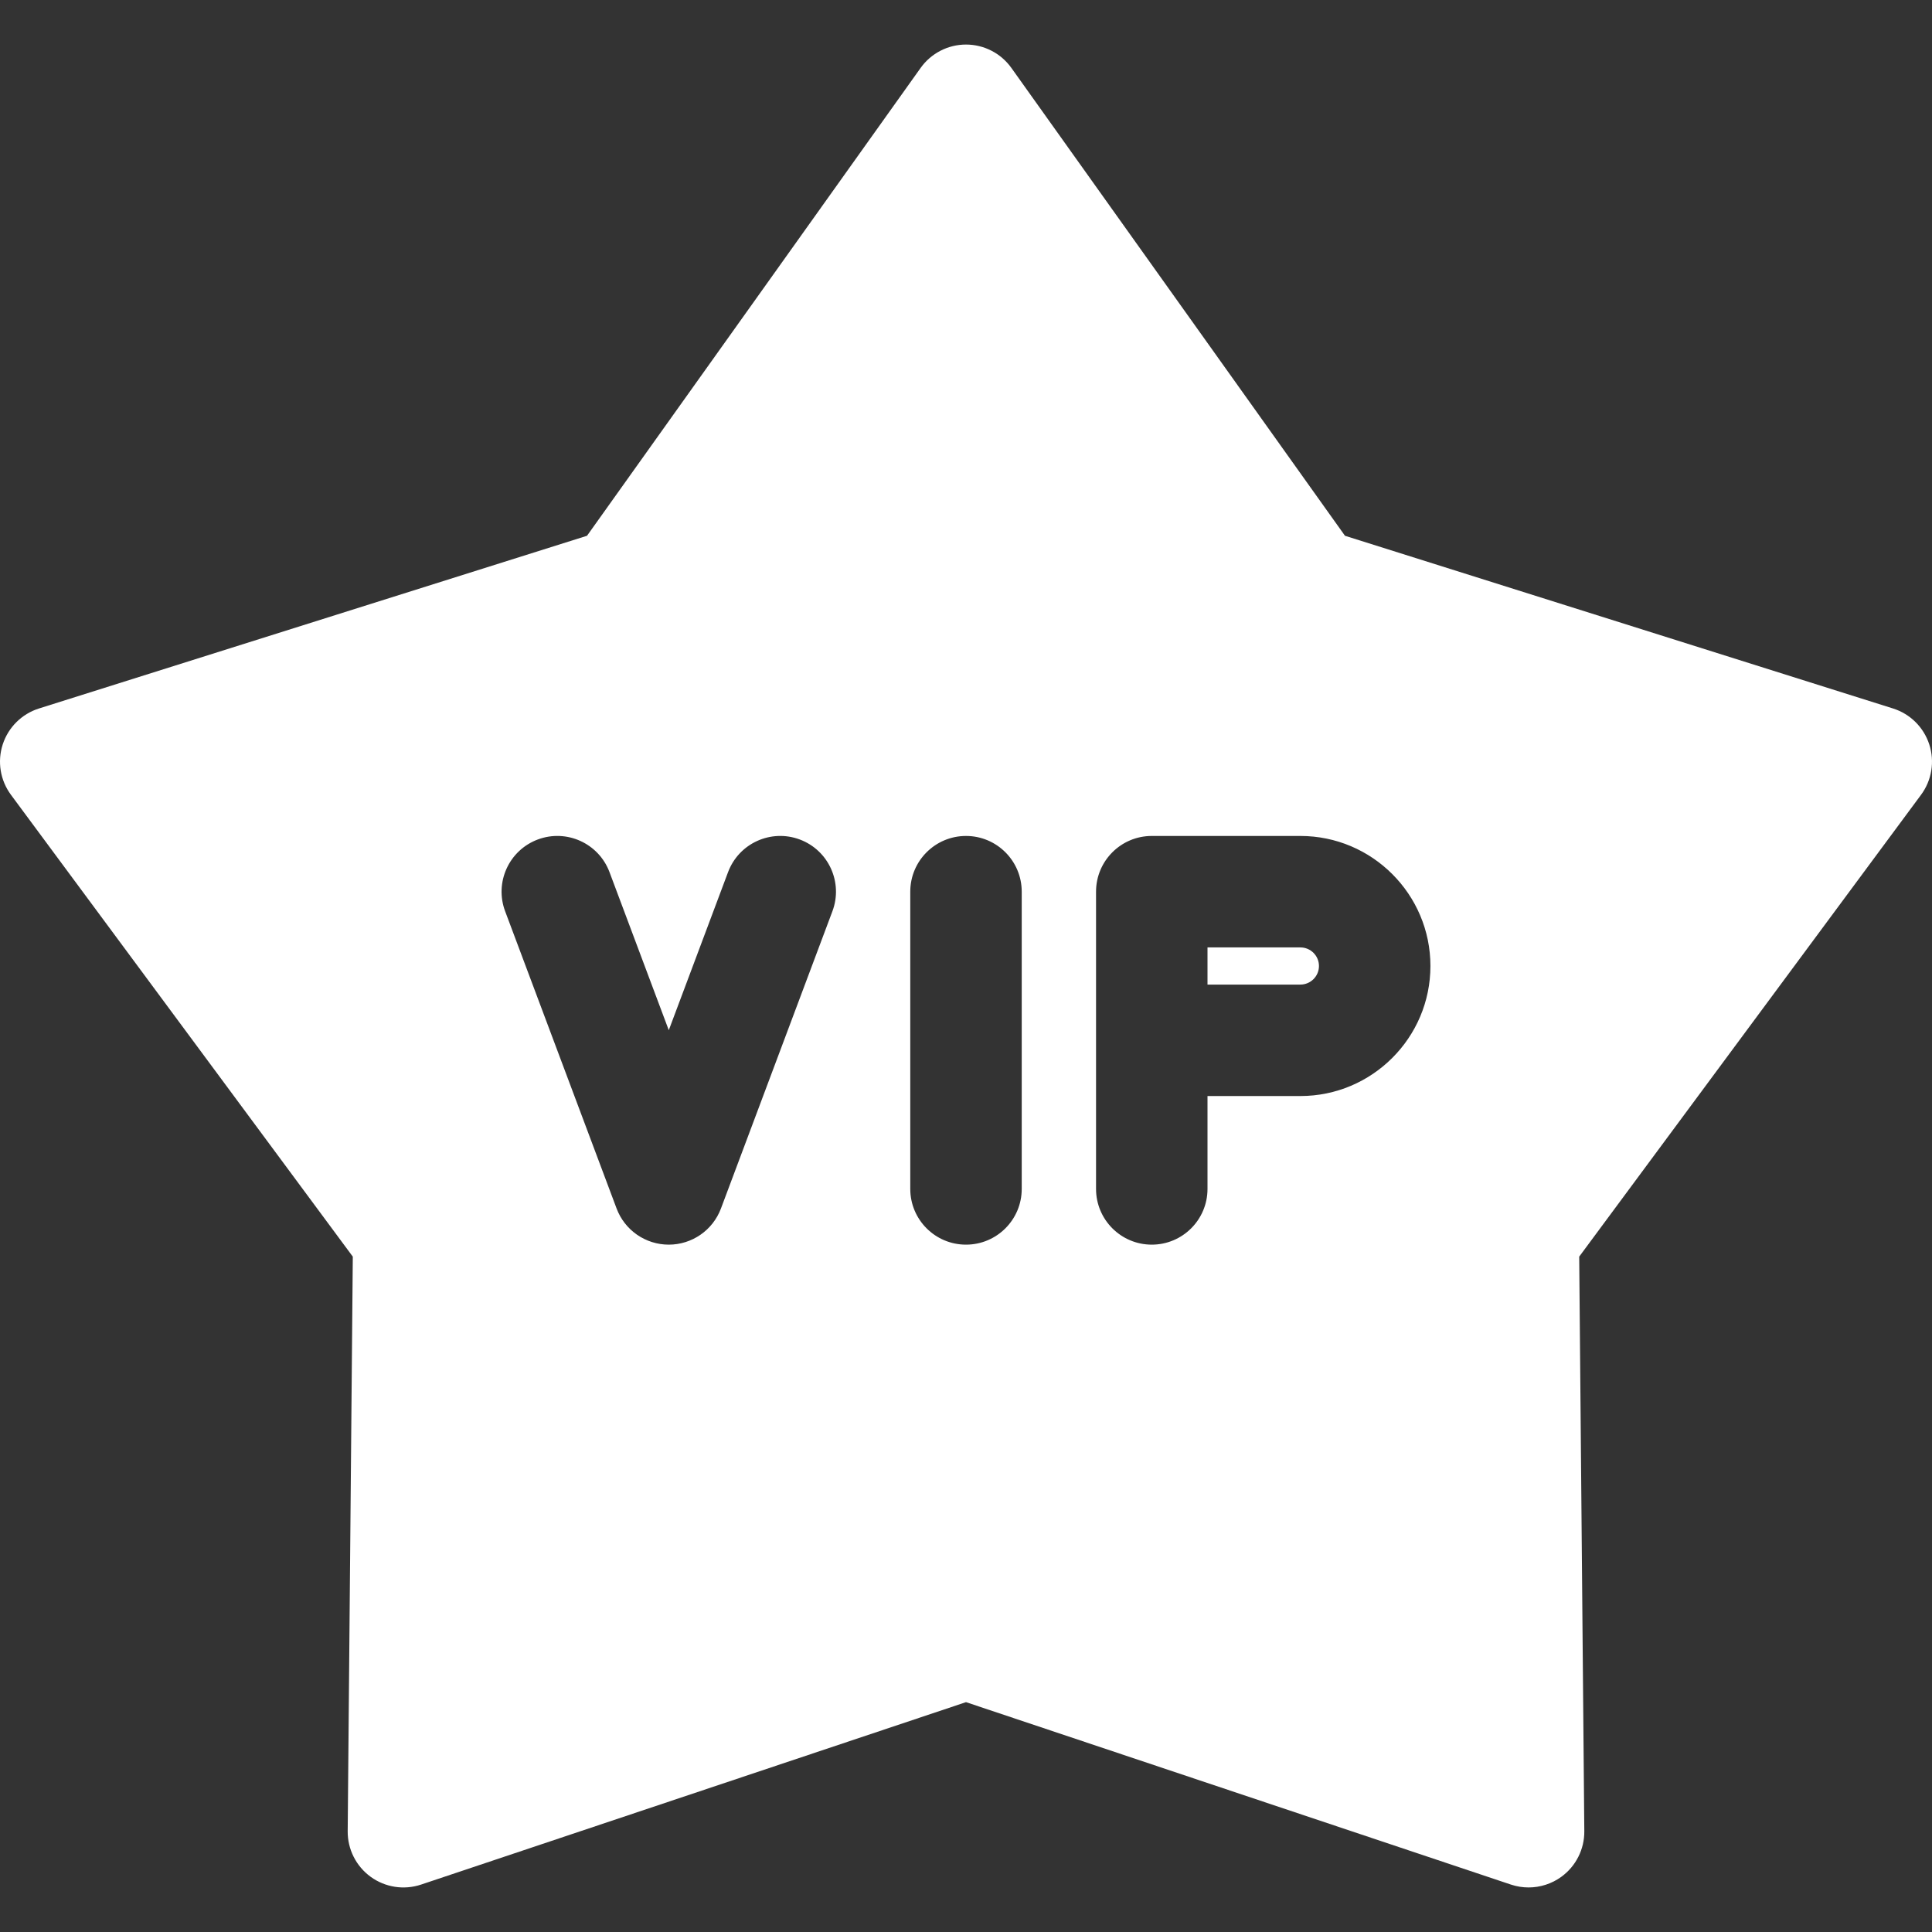 <!-- icon666.com - MILLIONS vector ICONS FREE --><svg version="1.1" id="Capa_1" xmlns="http://www.w3.org/2000/svg" xmlns:xlink="http://www.w3.org/1999/xlink" x="0px" y="0px" viewBox="0 0 512 512" style="enable-background:new 0 0 512 512;" xml:space="preserve"><rect x="0" y="0" width="512" height="512" fill="#333333" stroke="none"/><g><g><path d="M344.615,251.076H320v9.846h24.615c2.715,0,4.923-2.208,4.923-4.923C349.539,253.285,347.33,251.076,344.615,251.076z" fill="#000000" style="fill: rgb(255, 255, 255);"></path></g></g><g><g><path d="M511.277,197.276c-1.476-4.54-5.054-8.089-9.608-9.523l-145.236-45.767L268.025,18c-2.772-3.886-7.251-6.194-12.025-6.194 c-4.774,0-9.253,2.308-12.025,6.194l-88.409,123.986L10.331,187.754c-4.554,1.435-8.132,4.983-9.608,9.523 c-1.475,4.539-0.665,9.513,2.175,13.35l90.597,122.395l-1.353,152.272c-0.042,4.773,2.225,9.273,6.088,12.079 c3.863,2.807,8.844,3.573,13.37,2.057L256,451.088l144.401,48.341c1.531,0.513,3.113,0.764,4.688,0.764 c3.08,0,6.126-0.964,8.682-2.821c3.862-2.806,6.13-7.306,6.088-12.079l-1.353-152.272l90.597-122.395 C511.942,206.79,512.752,201.816,511.277,197.276z M220.598,241.493l-29.538,78.769c-2.161,5.764-7.672,9.583-13.829,9.583 s-11.668-3.819-13.829-9.583l-29.538-78.769c-2.864-7.638,1.005-16.15,8.643-19.015c7.639-2.863,16.151,1.005,19.015,8.643 l15.71,41.892l15.71-41.892c2.864-7.638,11.376-11.506,19.015-8.643C219.593,225.342,223.463,233.855,220.598,241.493z M270.769,315.076c0,8.157-6.613,14.769-14.769,14.769c-8.157,0-14.769-6.613-14.769-14.769v-78.769 c0-8.157,6.613-14.769,14.769-14.769c8.157,0,14.769,6.613,14.769,14.769V315.076z M344.615,290.461H320v24.615 c0,8.157-6.613,14.769-14.769,14.769s-14.769-6.613-14.769-14.769v-78.769c0-8.157,6.613-14.769,14.769-14.769h39.385 c19.002,0,34.462,15.459,34.462,34.462S363.618,290.461,344.615,290.461z" fill="#000000" style="fill: rgb(255, 255, 255);"></path></g></g></svg>